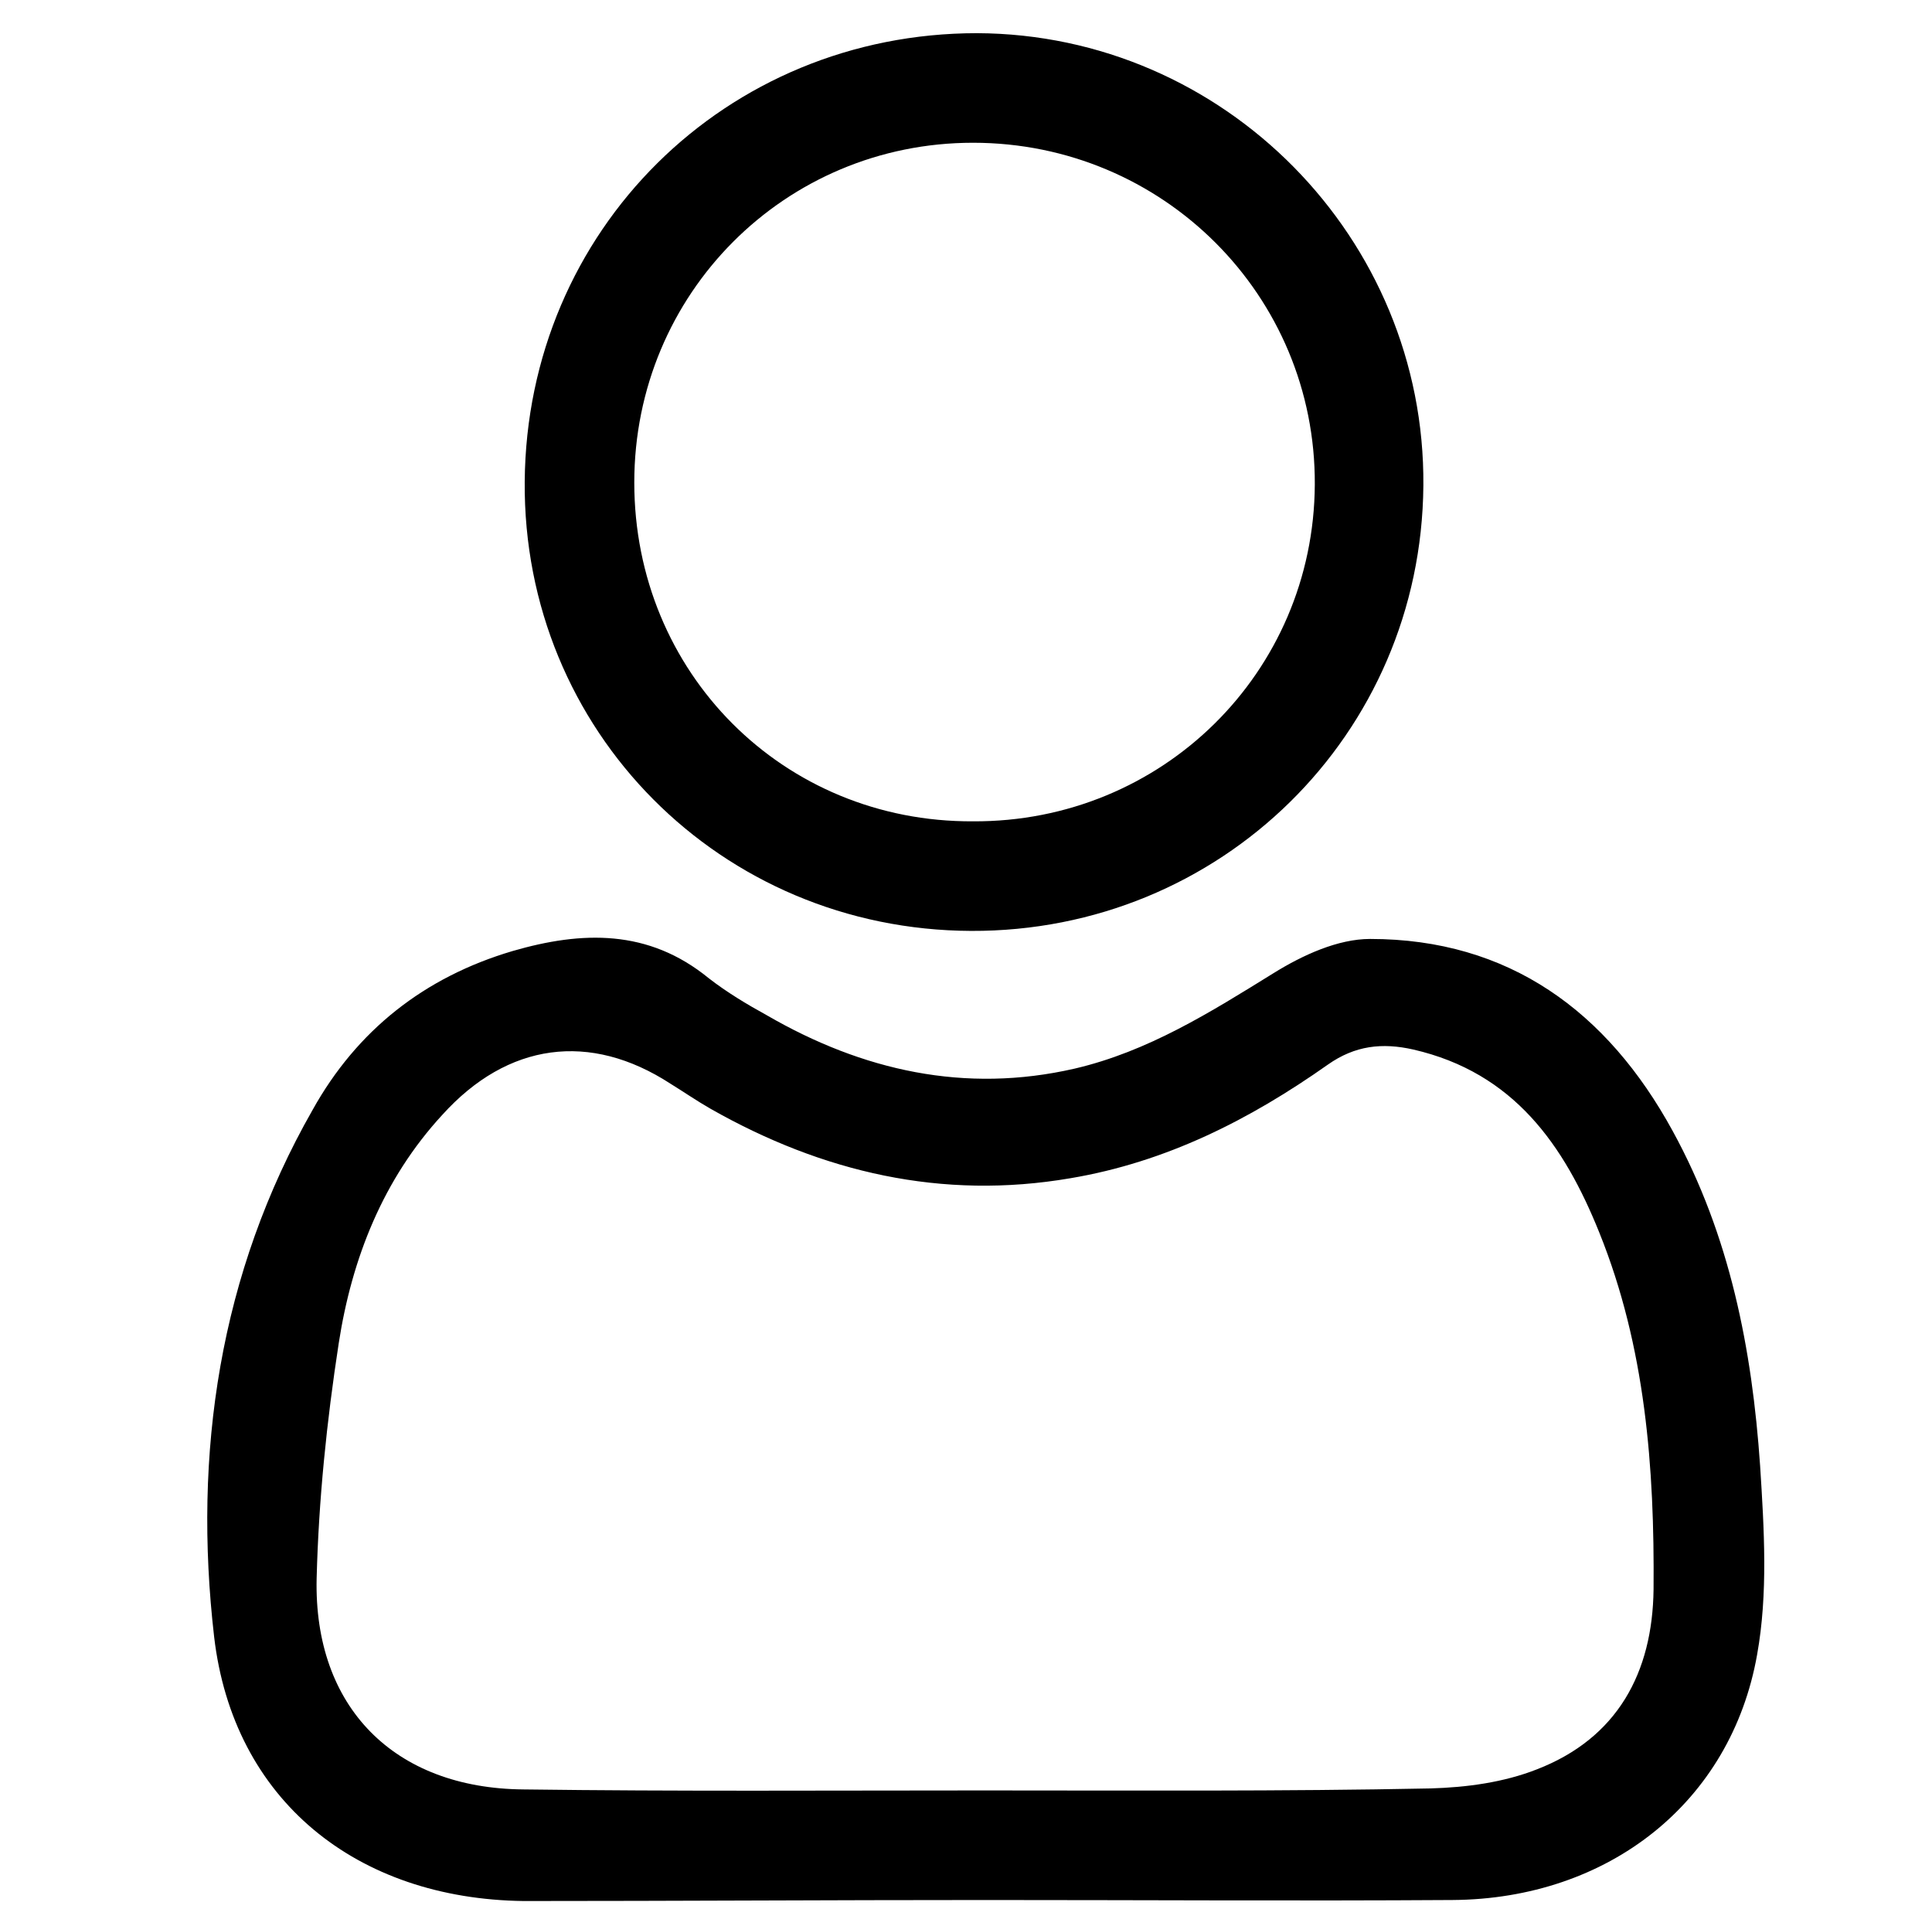 <?xml version="1.0" encoding="utf-8"?>
<!-- Generator: Adobe Illustrator 25.2.0, SVG Export Plug-In . SVG Version: 6.00 Build 0)  -->
<svg version="1.1" id="Layer_1" xmlns="http://www.w3.org/2000/svg" xmlns:xlink="http://www.w3.org/1999/xlink" x="0px" y="0px"
	 viewBox="0 0 192.2 191.6" style="enable-background:new 0 0 192.2 191.6;" xml:space="preserve">
<g>
	<g>
		<path d="M356.2,185c0-1.8,0-3.2,0-4.5c0-20.1,0-40.3,0-60.4c0-11.5-7.6-19.1-19-19.1c-11.3,0-22.5,0-33.8,0
			c-11.7,0-19.3,7.5-19.3,19.2c0,20.1,0,40.3,0,60.4c0,1.3,0,2.7,0,4.4c-10.5,0-20.7,0.2-30.9-0.1c-3.4-0.1-5.1-2.9-5.1-7.1
			c0-21.9,0-43.8,0-65.7c0-1.5,0-3,0-4.5c-0.1-4.1-2.5-6.7-6.1-6.6c-3.6,0-5.9,2.6-5.9,6.8c0,20.5,0,41,0,61.6c0,3.4-0.1,6.8,0,10.1
			c0.2,9.5,8,17.5,17.5,17.6c44.4,0.1,88.8,0.1,133.2,0c9.8,0,17.4-8.3,17.4-18.4c0-29.3,0-58.6,0-87.8c0-1.4,0-2.7,0-4.5
			c0.8,0.5,1.3,0.7,1.8,1c3.6,2.4,6.8,2.1,9-0.7c2.1-2.8,1.6-6.2-1.6-8.9c-6-5.1-12.1-10.1-18.2-15.1c-1.1-0.9-2-2-3.2-2.6
			c-7.6-4.2-10.3-10.5-8.9-18.9c0.5-2.9,0.2-6,0.1-9c-0.1-3.7-2.7-6.3-6.1-6.2c-3.3,0.1-5.7,2.5-5.8,6.1c-0.1,3.2,0,6.4,0,10.5
			c-6.5-5.4-12.4-10.3-18.3-15.2c-6.6-5.5-13.2-11.1-19.9-16.6c-8.6-7.1-17.2-7.1-25.7,0c-26.7,22.2-53.4,44.5-80.1,66.8
			c-3.4,2.8-4,6.2-1.8,9.1c2.4,3,6,3,9.5,0c26.7-22.2,53.4-44.5,80.1-66.7c4.1-3.4,6.1-3.4,10.2,0c21.7,18.1,43.5,36.1,65.1,54.3
			c1,0.8,1.7,2.5,1.8,3.7c0.1,33.4,0.1,66.8,0.1,100.2c0,4.1-2.1,6.7-5.9,6.8C376.5,185.1,366.6,185,356.2,185z M344.2,184.8
			c-16.3,0-32.1,0-48,0c0-22.1,0-44,0-65.9c0-3.8,2.6-5.9,6.7-5.9c11.5,0,23,0,34.5,0c4.4,0,6.7,2.3,6.8,6.7c0.1,6,0,12,0,18
			C344.2,153.3,344.2,168.9,344.2,184.8z"/>
		<path d="M320.2,149.1c0.1-3.2-2.5-6-5.8-6.1c-3.4-0.1-6.2,2.6-6.2,6c0,3.2,2.7,5.9,5.9,5.9C317.4,155,320.1,152.4,320.2,149.1z"/>
	</g>
</g>
<g>
	<g>
		<path d="M482.2,205.8c8.2,0,16.4,0.9,24.4-0.2c11-1.5,18.6-11.7,18.6-22.8c0-13,0-25.9,0-38.9c0-13.4-10.5-23.9-24.1-23.9
			c-12.9,0-25.7,0-38.6,0c-13.5,0-23.9,10.5-23.9,24c0,12.8,0,25.7,0,38.5c0,13.4,10.6,23.8,24.1,23.9c6.5,0,13,0,19.5,0
			C482.2,206.2,482.2,206,482.2,205.8z M482,131.5c6.4,0,12.8-0.1,19.1,0c7.3,0.1,12.6,5.2,12.6,12.4c0.1,12.8,0.1,25.7,0,38.5
			c0,7.2-5.4,12.4-12.6,12.4c-12.8,0.1-25.5,0.1-38.3,0c-7.4,0-12.6-5.3-12.7-12.8c-0.1-12.6-0.1-25.2,0-37.8
			c0-7.6,5.3-12.8,13-12.8C469.4,131.4,475.7,131.5,482,131.5z"/>
		<path d="M481.9,22.6c-8.2,0-16.4-0.9-24.4,0.2c-11.3,1.6-18.8,11.6-18.8,23c0,13,0,25.9,0,38.9c0.1,13.2,10.6,23.7,23.9,23.7
			c12.9,0,25.7,0,38.6,0c13.7,0,24.1-10.5,24.1-24.2c0-12.7,0-25.4,0-38.2c0-13.7-10.5-24-24.3-24.1c-6.4,0-12.7,0-19.1,0
			C481.9,22.2,481.9,22.4,481.9,22.6z M481.8,33.5c6.1,0,12.3,0,18.4,0c8.5,0,13.5,5,13.6,13.3c0,12.2,0,24.5,0,36.7
			c0,8.2-5.1,13.3-13.2,13.3c-12.4,0-24.8,0-37.2,0c-8,0-13.2-5.1-13.2-13c0-12.5,0-25,0-37.5c0-7.9,5.2-12.9,13.2-13
			C469.5,33.4,475.6,33.5,481.8,33.5z"/>
		<path d="M537.5,65.5c0,8.1-0.9,16.4,0.2,24.4c1.5,10.8,11.6,18.5,22.6,18.5c13.2,0.1,26.5,0.1,39.7,0
			c12.8-0.1,23.4-10.6,23.5-23.4c0.1-13.2,0.1-26.4,0-39.6c-0.1-12.8-10.6-23.4-23.4-23.4c-13.2-0.1-26.5-0.1-39.7,0
			C547.5,22,537,32.6,536.9,45.3c-0.1,6.7,0,13.4,0,20.2C537.1,65.5,537.3,65.5,537.5,65.5z M548.4,65.3c0-6.1,0-12.2,0-18.4
			c0-8.4,5-13.5,13.4-13.5c12.3,0,24.5,0,36.8,0c8.2,0,13.3,5.1,13.3,13.2c0,12.4,0,24.7,0,37.1c0,7.9-5.1,13.1-13,13.1
			c-12.5,0-25,0-37.5,0c-7.7,0-12.9-5.2-13-12.8C548.3,77.8,548.4,71.6,548.4,65.3z"/>
		<path d="M580.4,206.4c23.8,0,43.1-19.5,43.1-43.4c0-23.7-19.6-43-43.5-43c-23.8,0-43.1,19.5-43.1,43.4
			C536.9,187.1,556.4,206.4,580.4,206.4z M580.2,194.9c-17.4,0-31.7-14.2-31.8-31.6c-0.1-17.6,14.2-31.9,31.8-31.9
			c17.4,0,31.7,14.2,31.8,31.5C612,180.6,597.7,194.9,580.2,194.9z"/>
	</g>
</g>
<g>
	<g>
		<path d="M748.6,148.1c0.9-0.2,2-0.5,3.2-0.9c24.9-8.3,49.9-16.5,74.8-24.8c5.4-1.8,6.4-3.7,4.6-9.1C823,88.6,814.8,63.8,806.5,39
			c-1.6-5-3.7-6-8.7-4.3c-25.2,8.3-50.4,16.7-75.5,25c-4.8,1.6-5.9,3.7-4.3,8.4c8.3,25,16.7,50,24.9,75
			C743.8,145.9,745.2,147.9,748.6,148.1z M820.6,113.7c-23.3,7.7-46.1,15.2-69.1,22.8c-7.6-23-15.1-45.5-22.6-68.2
			c10.1-3.3,19.8-6.5,29.6-9.8c0.5,1.6,0.9,2.6,1.2,3.6c1.6,4.9,3.2,9.7,4.9,14.6c1.3,3.5,3.9,4.9,6.9,3.7c2.6-0.9,3.6-3.7,2.7-6.9
			c-0.3-1.1-0.7-2.3-1-3.4c-1.6-4.9-3.3-9.8-4.9-14.9c10.1-3.3,19.8-6.5,29.7-9.7C805.6,68.5,813,90.8,820.6,113.7z"/>
		<path d="M722,153c-4.2,3.1-7.7,7-9,12.3c-2.3,8.6-0.4,16.2,6.2,22.3c6.7,6.1,14.7,7.5,23.1,4.2c8.4-3.4,13-10,13.7-19
			c0.2-2.8,1.2-3.6,3.5-4.3c25.1-8.2,50.2-16.5,75.2-24.8c5.2-1.7,7.3-4.3,6-7.6c-1.2-3.3-4-4-9.2-2.3c-25.1,8.3-50.1,16.6-75.2,25
			c-2.5,0.8-4,0.6-5.7-1.6c-4.7-5.8-11.2-7.9-18.7-7.8c-4.7-14.1-9.4-28.1-14-42.1c-5.8-17.5-11.7-35.1-17.4-52.6
			c-1-3.1-2.7-5.1-5.6-6.5c-9.9-4.8-19.7-9.8-29.5-14.8c-2.7-1.4-5.3-1.7-7.5,0.9c-2.3,2.8-1.3,6.2,2.6,8.1
			c9.2,4.7,18.4,9.2,27.5,13.9c1.3,0.7,2.7,2.1,3.2,3.4c10.3,30.8,20.5,61.6,30.8,92.3C722.1,152.3,722,152.5,722,153z M722.3,171.6
			c-0.1-6.2,5.2-11.7,11.5-11.9c6.4-0.1,12.1,5.4,12,11.8c0,6.2-5.5,11.6-11.8,11.7C727.8,183.2,722.4,177.9,722.3,171.6z"/>
	</g>
</g>
<g>
	<g>
		<path d="M971.6,40.2c0-2.1,0-3.8,0-5.5c0-4.1-1.2-5.5-5.3-5.7c-3.4-0.2-6.8-0.2-10.2,0c-2,0.1-3-0.5-3.9-2.4
			c-3.8-7.7-10.4-10.8-18.7-10.9c-8.3-0.1-14.5,3.5-18.5,10.7c-1,1.9-2,2.6-4.1,2.5c-2.9-0.2-5.8-0.1-8.7,0
			c-5.1,0.1-6.2,1.2-6.2,6.3c0,1.4,0,2.9,0,5c-5.1,0-10,0-14.9,0c-4.9-0.1-9.4,0.9-13.3,4c-5,4-7.3,9.3-7.3,15.6
			c0,41.4-0.1,82.7,0,124.1c0,10.6,7.6,18.1,18.2,18.1c36.8,0.1,73.5,0.1,110.3,0c10.4,0,18-7.5,18-17.9c0.1-41.5,0.1-83,0-124.5
			c0-11.4-7.7-19.1-19.2-19.4C982.6,40.1,977.3,40.2,971.6,40.2z M971.6,49.2c5.1,0,9.7,0,14.3,0c8.8,0,12.1,3.3,12.1,12
			c0,40.4,0,80.7,0,121.1c0,8-3.1,11.1-11.2,11.1c-35.4,0-70.8,0-106.2,0c-7.9,0-11-3.1-11-10.9c0-40.4,0-80.7,0-121.1
			c0-1.2,0-2.4,0.1-3.6c0.4-4.1,3.8-8.1,7.9-8.3c6-0.3,12-0.1,18.5-0.1c0,3.4-0.1,6.5,0,9.6c0.1,3.9,1.7,5.7,5.5,5.7
			c21.5,0,42.9,0,64.4,0c3.9,0,5.6-1.9,5.7-5.9C971.7,55.7,971.6,52.6,971.6,49.2z M962.5,55.5c-19.3,0-38.3,0-57.3,0
			c0-5.9,0-11.5,0-17.6c3.6,0,7,0,10.3,0c3.2,0,5.1-1.2,6.1-4.5c1.7-5.7,6.6-9.5,11.9-9.6c5.2-0.1,10.2,3.7,11.9,9.5
			c0.9,3.2,2.8,4.6,6,4.5c3.6,0,7.2,0,11.1,0C962.5,44,962.5,49.7,962.5,55.5z"/>
		<path d="M954.9,124.4c-7.6,0-15.2,0-22.9,0c-1.1,0-2.2,0-3.2,0.2c-2.4,0.5-4.3,2.1-3.6,4.6c0.5,1.6,2.2,3.3,3.8,4
			c1.8,0.7,4,0.3,6.1,0.3c14,0,28.1,0,42.1,0c1.2,0,2.7,0.3,3.6-0.2c1.5-1,3.4-2.4,3.8-4c0.7-2.4-1.2-4-3.6-4.5
			c-1-0.2-2.2-0.2-3.2-0.2C970.2,124.4,962.5,124.4,954.9,124.4z"/>
		<path d="M955,159.9c-8.2,0-16.5-0.2-24.7,0.1c-1.7,0.1-3.9,1.7-4.9,3.2c-0.6,0.9,0.7,3.3,1.6,4.6c0.5,0.7,2.2,0.8,3.3,0.8
			c16.3,0.1,32.7,0.1,49,0c3.6,0,5.5-1.6,5.4-4.4c-0.2-3.4-2.4-4.4-5.5-4.4C971.2,159.9,963.1,159.9,955,159.9z"/>
		<path d="M954.6,89.1c-8,0-16,0-24,0c-3,0-5.3,0.8-5.5,4.3c-0.2,3,1.8,4.6,5.7,4.6c16.1,0,32.2,0,48.3,0c3.8,0,5.8-1.7,5.8-4.5
			c0-2.9-1.9-4.3-5.9-4.3C970.8,89.1,962.7,89.1,954.6,89.1z"/>
		<path d="M896.5,128.1c-2.1-2.1-3.9-4-5.8-5.9c-2-1.9-4.3-2.5-6.4-0.3c-2,2-1.8,4.4,0.2,6.5c2.8,3,5.7,5.9,8.6,8.9
			c2,2.1,4.3,2.2,6.4,0.3c5.8-5.3,11.5-10.8,17.1-16.2c1.9-1.9,2.1-4.2,0.3-6.2c-1.9-2.1-4.3-2.2-6.4-0.3c-3.5,3.2-6.8,6.5-10.3,9.8
			C899,125.8,897.8,126.9,896.5,128.1z"/>
		<path d="M896.4,92.7c-2-2-3.8-4-5.7-5.8c-2-2-4.3-2.5-6.4-0.5c-2.1,2-1.8,4.4,0.1,6.5c2.8,3,5.7,5.9,8.6,8.9
			c2.2,2.2,4.6,2.2,6.8,0.1c5.7-5.3,11.3-10.6,16.8-16c2.1-2,2.2-4.4,0.2-6.4c-2-2-4.4-1.8-6.4,0.2
			C905.6,83.9,901.1,88.2,896.4,92.7z"/>
		<path d="M896.5,163.6c-2.2-2.2-4.1-4.1-6-6c-1.9-1.8-4.2-2.2-6.1-0.3c-2.1,2-1.9,4.4,0,6.4c2.9,3.1,5.9,6.1,8.9,9.1
			c1.9,2,4.1,2.1,6.1,0.2c5.8-5.4,11.5-10.8,17.2-16.2c2-2,2.3-4.3,0.3-6.4c-2-2.1-4.4-1.9-6.4,0
			C905.7,154.8,901.2,159.2,896.5,163.6z"/>
	</g>
</g>
<g>
	<g>
		<path d="M1026.8,118.7c0,22.8,0.3,45.6-0.1,68.4c-0.2,13.2,9,19.3,19.2,19.2c36.6-0.4,73.3-0.1,109.9-0.2c11,0,17.8-6.4,17.8-17.4
			c0.1-46.8,0.1-93.6,0-140.4c0-10.9-6.8-17.4-17.8-17.4c-2.4,0-4.8-0.1-7.2,0c-6.5,0.3-12.5,0.2-17.8-5.1c-4-4-10-5-15.8-5
			c-9.8,0-19.5,0-29.3,0c-7.8,0-14.5,2.8-20.3,8.1c-1.3,1.1-3.3,1.9-5,2c-5.4,0.2-10.8,0.1-16.3,0.1c-10.2,0-17,6.5-17.2,16.8
			c-0.2,10.5-0.1,21-0.1,31.5C1026.8,92.4,1026.8,105.5,1026.8,118.7z M1143.1,41.8c4.2,0,8.1,0,11.9,0c6,0,7.7,1.7,7.7,7.8
			c0,46,0,91.9,0,137.9c0,6.3-1.6,7.8-8,7.8c-36.1,0-72.3,0-108.4,0c-7.3,0-8.7-1.3-8.7-8.6c0-45.5,0-91,0-136.4
			c0-1.2,0-2.4,0.1-3.6c0.4-2.9,2.2-4.7,5-4.8c4.8-0.2,9.6-0.1,14.4-0.1c-0.4,2.6-0.8,4.8-1,7.1c-0.3,4.2,1.9,6.6,6.2,6.6
			c25.2,0,50.4,0,75.5,0c4.2,0,6.5-2.4,6.2-6.6C1143.9,46.6,1143.5,44.4,1143.1,41.8z M1068.4,44.5c1.5-6.9,8.5-12.6,16.1-12.8
			c10.5-0.2,20.9-0.2,31.4,0c7.7,0.2,14.9,6.2,15.8,12.8C1110.7,44.5,1089.6,44.5,1068.4,44.5z"/>
		<path d="M1118.6,83.8c-4.1,4.1-8.1,8.1-12.4,12.3c-4.7-4.7-9.6-9.7-14.5-14.6c-4.1-4.1-6.5-4.1-10.6,0.1
			c-5.7,5.7-11.4,11.4-17.1,17.1c-2.9,3-3.2,6.2-0.9,8.6c2.5,2.5,5.3,2.2,8.5-0.9c4.9-4.8,9.7-9.7,14.8-14.8c5,5,9.9,9.9,14.8,14.8
			c4.4,4.4,6.5,4.4,10.8,0c4.8-4.8,9.7-9.7,14.7-14.7c0.5,1.2,0.7,2.5,1.5,3c1.6,1.1,3.7,2.6,5.2,2.3c1.7-0.4,4.1-2.5,4.2-4
			c0.5-5.4,0.4-10.8,0.1-16.2c-0.2-2.8-2.4-4-5.2-4c-4.3,0-8.7,0-13,0c-3,0-5.2,1.1-5.8,4.2c-0.6,3.2,0.8,5.3,3.9,6.4
			C1118,83.4,1118.3,83.6,1118.6,83.8z"/>
		<path d="M1118.3,164.3c-7,0-14-0.1-20.9,0c-4.5,0.1-7,3.2-5.9,7c0.7,2.5,2.6,3.7,5.1,3.8c14.6,0,29.1,0.1,43.7,0
			c3.2,0,5.3-2.3,5.4-5.1c0.1-3.1-2.1-5.6-5.8-5.6C1132.7,164.2,1125.5,164.3,1118.3,164.3C1118.3,164.3,1118.3,164.3,1118.3,164.3z
			"/>
		<path d="M1118.6,144c6.9,0,13.7,0,20.6,0c4,0,6.4-2,6.5-5.2c0.1-3.4-2.4-5.6-6.5-5.7c-13.8-0.1-27.7-0.1-41.5,0
			c-4.1,0-6.5,2.3-6.4,5.7c0.1,3.3,2.3,5.1,6.5,5.2C1104.7,144,1111.6,144,1118.6,144z"/>
		<path d="M1065.9,168.1c-4.7-3.9-8-4.3-10.3-1.7c-2.2,2.6-1.5,5.6,2.2,9.3c7.3,7.4,7.9,7.4,15.2,0.1c2.6-2.6,5.3-5.2,7.9-7.9
			c2.4-2.6,2.4-5.5,0.3-7.7c-2.2-2.4-5.3-2.4-8,0.2C1070.7,162.8,1068.4,165.4,1065.9,168.1z"/>
		<path d="M1065.6,136.9c-1-1-1.6-1.6-2.3-2.1c-2.4-1.9-5.5-1.9-7.5,0.2c-2,2-2,5.3,0,7.5c1.9,2.1,3.8,4,5.9,5.9
			c2.4,2.1,5.4,2.1,7.7-0.2c3.9-3.8,7.7-7.6,11.5-11.5c2.4-2.5,2.4-5.5,0.2-7.8c-2.3-2.3-5.3-2.3-8,0.3
			C1070.6,131.6,1068.3,134.2,1065.6,136.9z"/>
	</g>
</g>
<g>
	<g>
		<path d="M1209.7,71.7c0.3,4.7,1.8,8.9,5,12.3c1.9,2,3.2,4.1,1.8,7.1c-1.3,2.8-3.6,3.4-6.4,3.5c-9.5,0.3-16.8,7.9-16.9,17.5
			c-0.1,4.4-0.1,8.8,0,13.1c0.2,9.3,7.5,16.9,16.8,17.3c3,0.1,5.4,0.7,6.7,3.7c1.3,3-0.3,4.9-2.1,7c-6.7,7.7-6.4,17.4,0.6,24.6
			c2.7,2.8,5.4,5.5,8.2,8.2c7.6,7.5,17.1,7.9,25.1,0.9c2.5-2.2,5.2-3.6,7.9-1.2c1.5,1.3,2.4,3.8,2.5,5.8c0.6,9.6,8,16.9,17.5,17
			c4.4,0.1,8.7,0.1,13.1,0c9.4-0.1,17-7.4,17.4-16.7c0.1-2.9,0.6-5.4,3.6-6.8c2.9-1.3,4.9,0.2,7,1.9c7.9,6.8,17.4,6.5,24.9-0.8
			c2.9-2.8,5.7-5.6,8.5-8.5c6.9-7.1,7.2-16.8,0.8-24.4c-1.8-2.2-3.6-4.2-2.2-7.3c1.4-3.2,4-3.5,7.1-3.7c8.9-0.4,16.1-8,16.3-16.9
			c0.1-4.5,0.1-9,0-13.5c-0.1-9.6-7.4-17.1-17-17.5c-2.8-0.1-5.1-0.7-6.4-3.5c-1.3-2.9,0.1-4.9,1.9-7c6.8-7.8,6.5-17.5-0.6-24.9
			c-2.7-2.8-5.4-5.5-8.2-8.2c-7.4-7.3-16.9-7.6-24.9-1c-1.5,1.2-3.4,2.3-5.2,2.5c-3,0.3-5.2-2.4-5.5-5.9c-0.8-11.6-7.6-18-19.1-18
			c-3.7,0-7.5,0-11.2,0c-9.6,0.1-17.2,7.4-17.6,16.9c-0.1,3-0.8,5.4-3.8,6.6c-2.8,1.1-4.7-0.2-6.7-1.9c-8-7-17.6-6.6-25.1,0.8
			c-2.9,2.9-5.8,5.8-8.7,8.7C1211.4,63,1210,67.2,1209.7,71.7z M1360.9,118.4c0,1.9,0,3.8,0,5.6c-0.1,4.2-2.1,6.2-6.1,6.4
			c-7.7,0.3-13.3,3.9-16.4,11c-3,7.1-1.4,13.4,3.5,19.1c3.2,3.7,3.2,6-0.2,9.4c-2.6,2.7-5.2,5.4-8,7.9c-2.9,2.7-5.4,2.7-8.3,0.1
			c-5.8-5.2-12.3-7.1-19.6-4c-7.3,3.1-10.7,8.9-11,16.8c-0.1,3.5-2.2,5.6-5.7,5.7c-4.1,0.1-8.2,0.1-12.4,0c-3.7-0.1-5.8-2.2-5.9-5.9
			c-0.3-7.9-3.7-13.6-11.1-16.7c-7.2-3-13.6-1.2-19.3,3.9c-3.2,2.9-5.7,2.8-8.8-0.2c-2.7-2.6-5.4-5.2-7.9-8c-2.9-3.1-2.9-5.6,0-8.9
			c5.1-5.7,6.8-12.2,3.7-19.4c-3.1-7.1-8.7-10.6-16.4-10.9c-3.9-0.2-6-2.2-6-6.1c-0.1-4-0.1-8,0-12c0.1-3.6,2.2-5.8,5.9-5.9
			c7.7-0.3,13.4-3.7,16.5-10.8c3.2-7.3,1.4-13.9-3.8-19.7c-2.7-3.1-2.7-5.6,0.1-8.6c2.6-2.8,5.4-5.6,8.2-8.2c3-2.8,5.5-2.9,8.6-0.1
			c5.8,5.2,12.3,7,19.6,3.8c7.1-3.1,10.5-8.8,10.8-16.5c0.1-3.7,2.2-5.8,5.8-5.9c4.1-0.1,8.2-0.1,12.4,0c3.5,0.1,5.6,2.2,5.7,5.6
			c0.2,7.9,3.7,13.7,10.9,16.8c7.3,3.2,13.8,1.3,19.6-3.9c3-2.7,5.5-2.6,8.6,0.2c2.3,2.1,4.4,4.4,6.6,6.6c4.7,4.7,4.7,6.1,0.6,11.3
			c-4.4,5.5-5.6,11.6-2.9,18.2c2.7,6.4,7.7,10.1,14.5,11c7.3,1,8.1,1.7,8.1,9.1C1360.9,116.4,1360.9,117.4,1360.9,118.4z"/>
		<path d="M1325,118.2c-0.1-23.1-19-41.8-42.4-41.7c-22.9,0.1-41.5,19.1-41.4,42.3c0,23.2,19,41.8,42.4,41.7
			C1306.4,160.4,1325,141.4,1325,118.2z M1313,118.2c0.1,16.5-13.3,30.2-29.7,30.3c-16.6,0.1-30.1-13.3-30.2-29.8
			c-0.1-16.6,13.3-30.2,29.7-30.3C1299.3,88.4,1312.9,101.7,1313,118.2z"/>
	</g>
</g>
<g>
	<g>
		<path d="M98.1,189c15.5,0,30.9,0.1,46.4,0c15.5-0.1,27.7-9.7,30.3-24.4c1.1-6.1,0.7-12.5,0.3-18.8c-0.8-11.6-3-22.9-8.7-33.3
			c-6.5-11.9-16.3-19.1-30.1-19.1c-3.2,0-6.7,1.6-9.6,3.4c-6.3,3.9-12.5,7.8-19.8,9.5c-10.9,2.5-21.1,0.2-30.6-5.3
			c-2-1.1-4-2.3-5.8-3.7c-6-4.9-12.6-4.7-19.5-2.7c-8.8,2.6-15.5,7.9-19.9,15.8c-9.3,16.3-11.9,34.2-9.8,52.4
			c1.9,16.3,14.2,26.1,30.8,26.3C67.3,189.1,82.7,189,98.1,189z M97.8,178.1C97.8,178.1,97.8,178.1,97.8,178.1
			c-15.2,0-30.5,0.1-45.7-0.1c-12.9-0.1-20.9-8.2-20.6-21c0.2-7.8,1-15.6,2.2-23.4c1.3-8.4,4.4-16.3,10.3-22.7
			c6.5-7.2,14.7-8.3,22.7-3.1c1.3,0.8,2.6,1.7,4,2.5c11.1,6.3,23,9.1,35.8,6.9c9.5-1.6,17.8-5.8,25.6-11.3c2.7-1.9,5.4-2.2,8.5-1.5
			c10,2.3,15,9.5,18.5,18.2c4.6,11.4,5.5,23.4,5.4,35.5c-0.1,8.3-3.6,14.8-11.6,17.9c-3.3,1.3-7,1.8-10.6,1.9
			C127.6,178.2,112.7,178.1,97.8,178.1z"/>
		<path d="M52.2,47.9c-0.2,24.8,19.5,44.6,44.4,44.7c24.8,0.1,44.8-19.5,45-44.3c0.2-24.6-19.8-44.9-44.4-45
			C72.2,3.3,52.4,22.9,52.2,47.9z M63.1,48c0-18.8,15-33.8,33.7-33.8c18.9,0,34.1,15.2,34,34c-0.1,18.7-15.2,33.6-34,33.5
			C77.9,81.8,63.1,66.9,63.1,48z"/>
	</g>
</g>
<g>
</g>
<g>
</g>
<g>
</g>
<g>
</g>
<g>
</g>
<g>
</g>
</svg>
